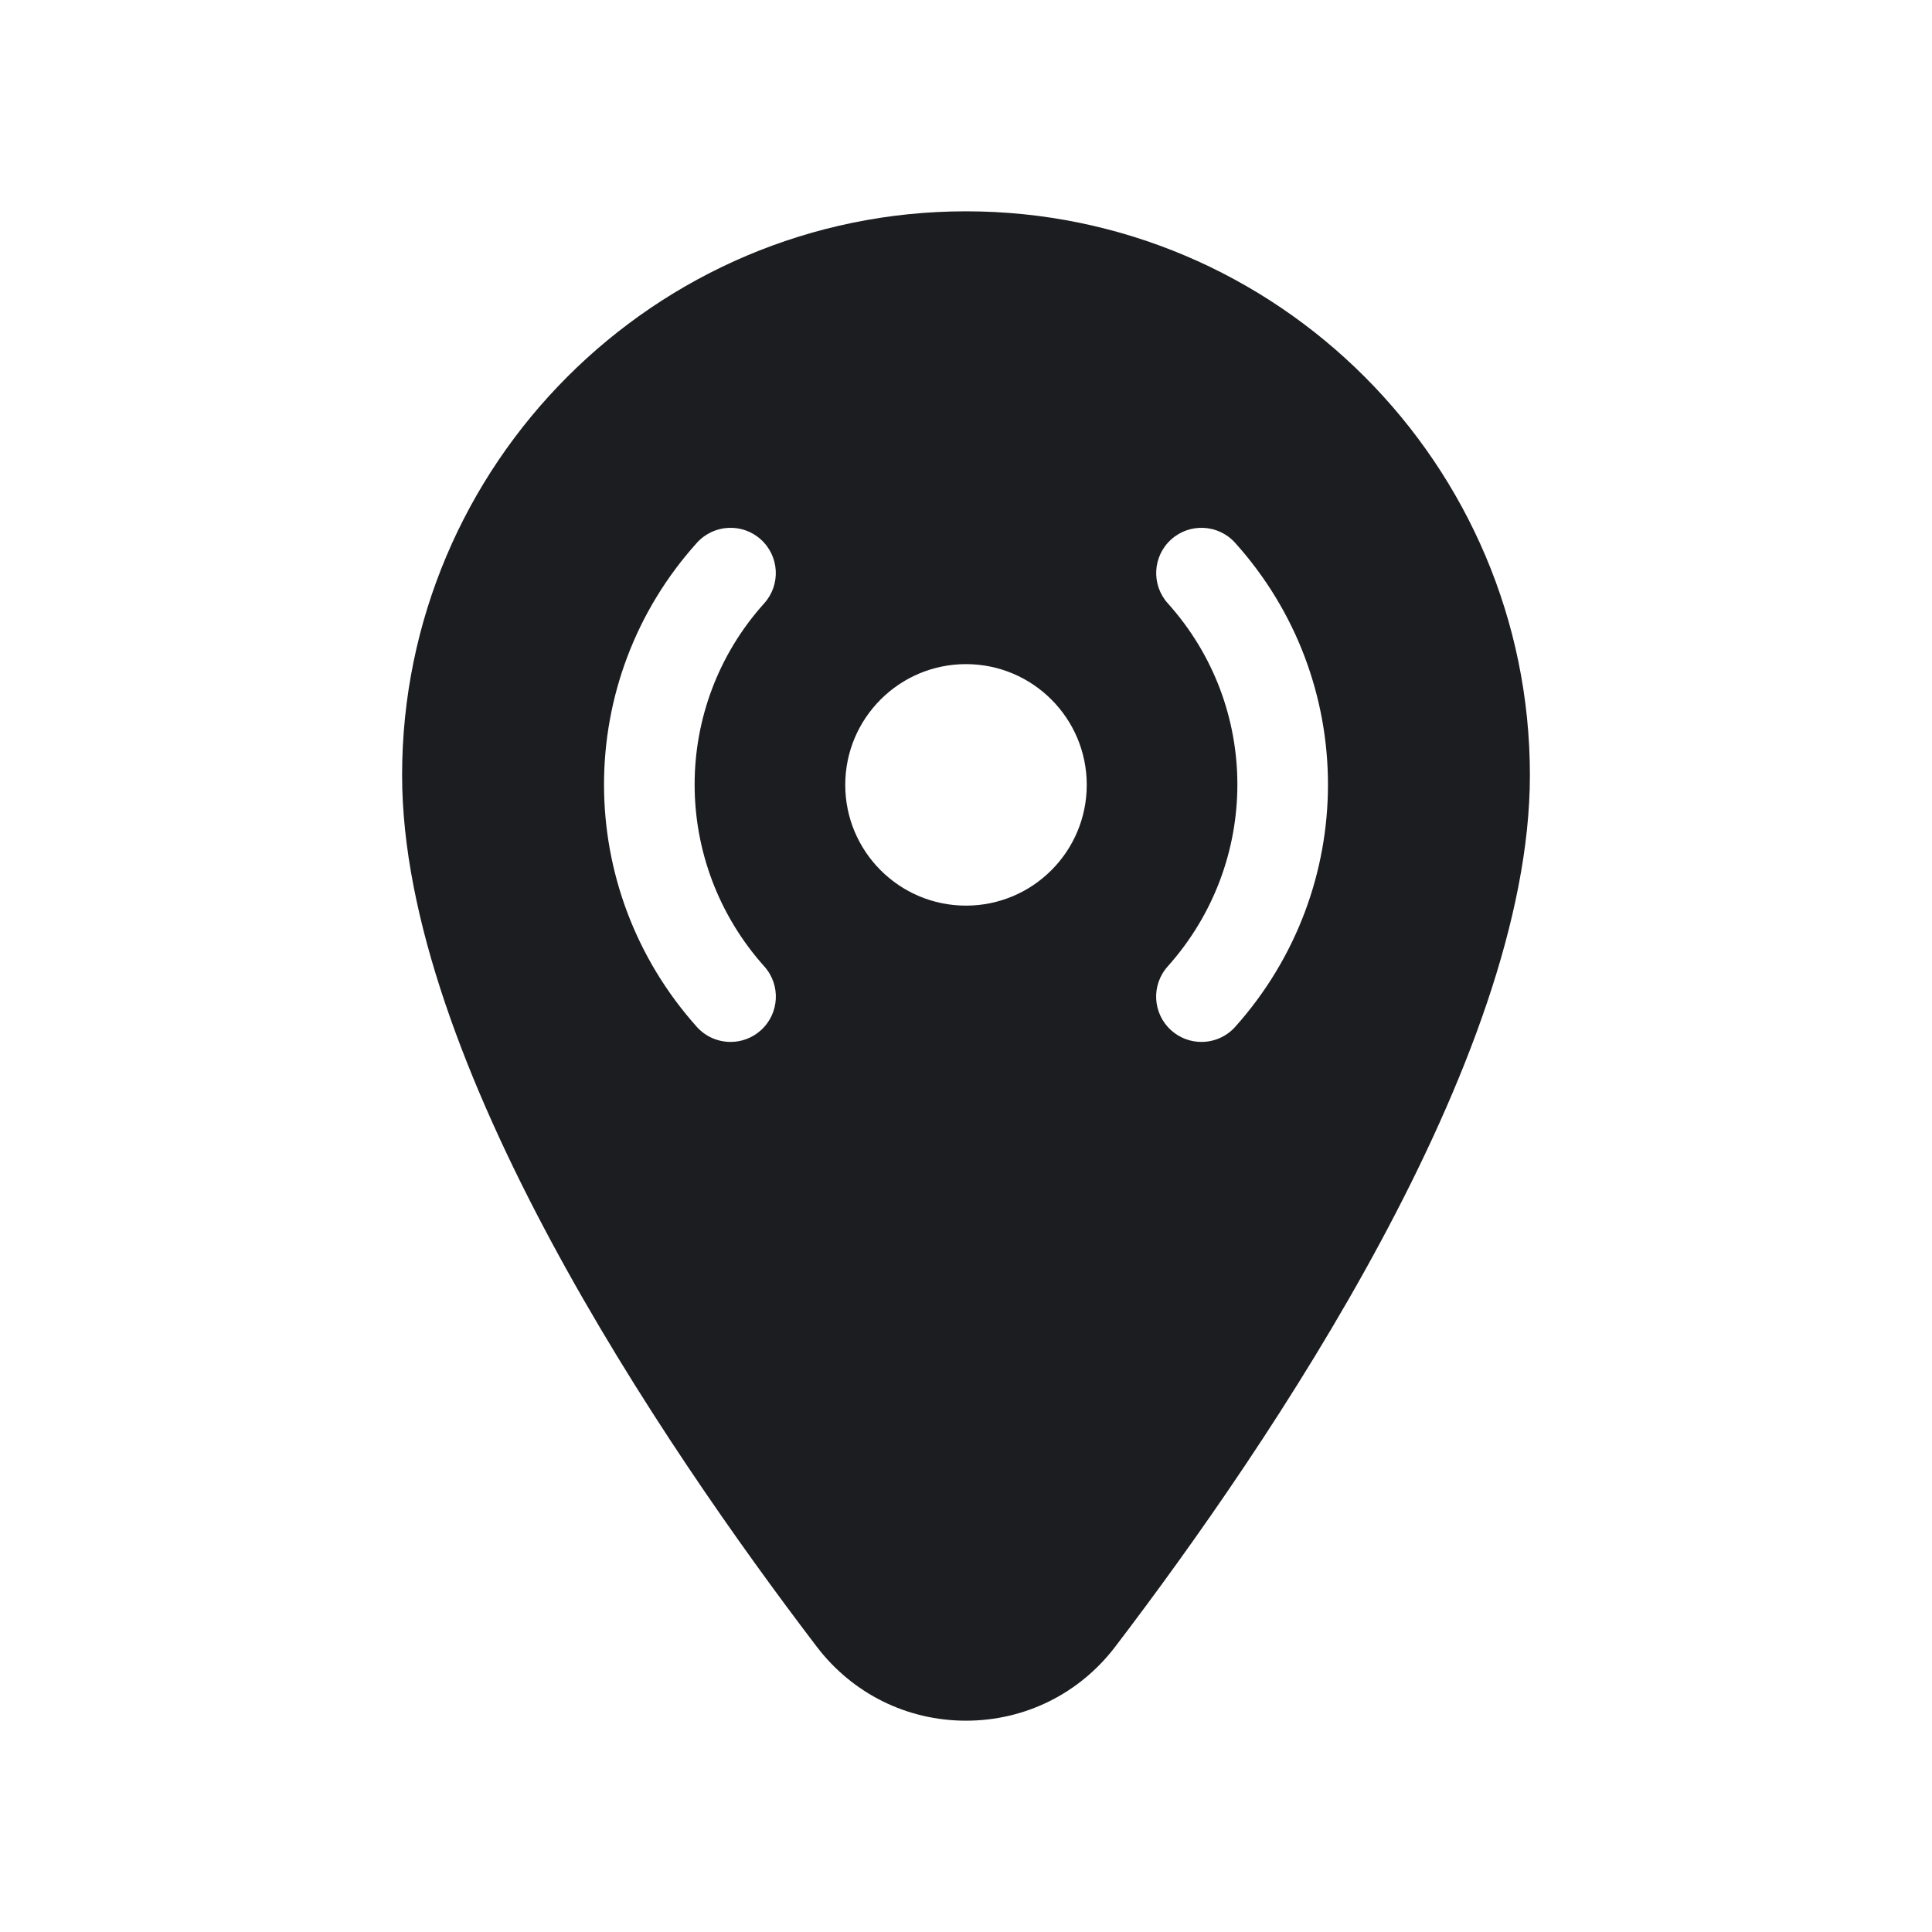 <svg width="24" height="24" viewBox="0 0 24 24" fill="none" xmlns="http://www.w3.org/2000/svg">
<path d="M19.005 9.63C19.005 13.173 15.777 17.934 13.853 20.457C13.408 21.04 12.732 21.375 12 21.375C11.268 21.375 10.592 21.04 10.147 20.457C8.223 17.934 4.995 13.173 4.995 9.63C4.995 5.768 8.137 2.625 12 2.625C15.863 2.625 19.005 5.768 19.005 9.63ZM9.45 12.8C9.682 12.593 9.702 12.237 9.495 12.006C8.341 10.716 8.34 8.777 9.493 7.495C9.701 7.264 9.682 6.909 9.451 6.701C9.222 6.494 8.866 6.511 8.657 6.743C7.119 8.452 7.119 11.037 8.656 12.756C8.767 12.88 8.921 12.943 9.076 12.943C9.209 12.943 9.343 12.896 9.45 12.8ZM12 8.25C11.172 8.25 10.5 8.922 10.5 9.75C10.5 10.578 11.172 11.25 12 11.25C12.828 11.25 13.5 10.578 13.5 9.75C13.5 8.922 12.828 8.25 12 8.25ZM15.344 12.756C16.881 11.037 16.881 8.452 15.343 6.743C15.134 6.511 14.779 6.494 14.549 6.701C14.318 6.909 14.299 7.264 14.507 7.495C15.66 8.777 15.659 10.716 14.505 12.006C14.298 12.237 14.318 12.593 14.55 12.8C14.657 12.896 14.791 12.943 14.924 12.943C15.079 12.943 15.233 12.88 15.344 12.756Z" fill="#1C1D20"/>
</svg>
